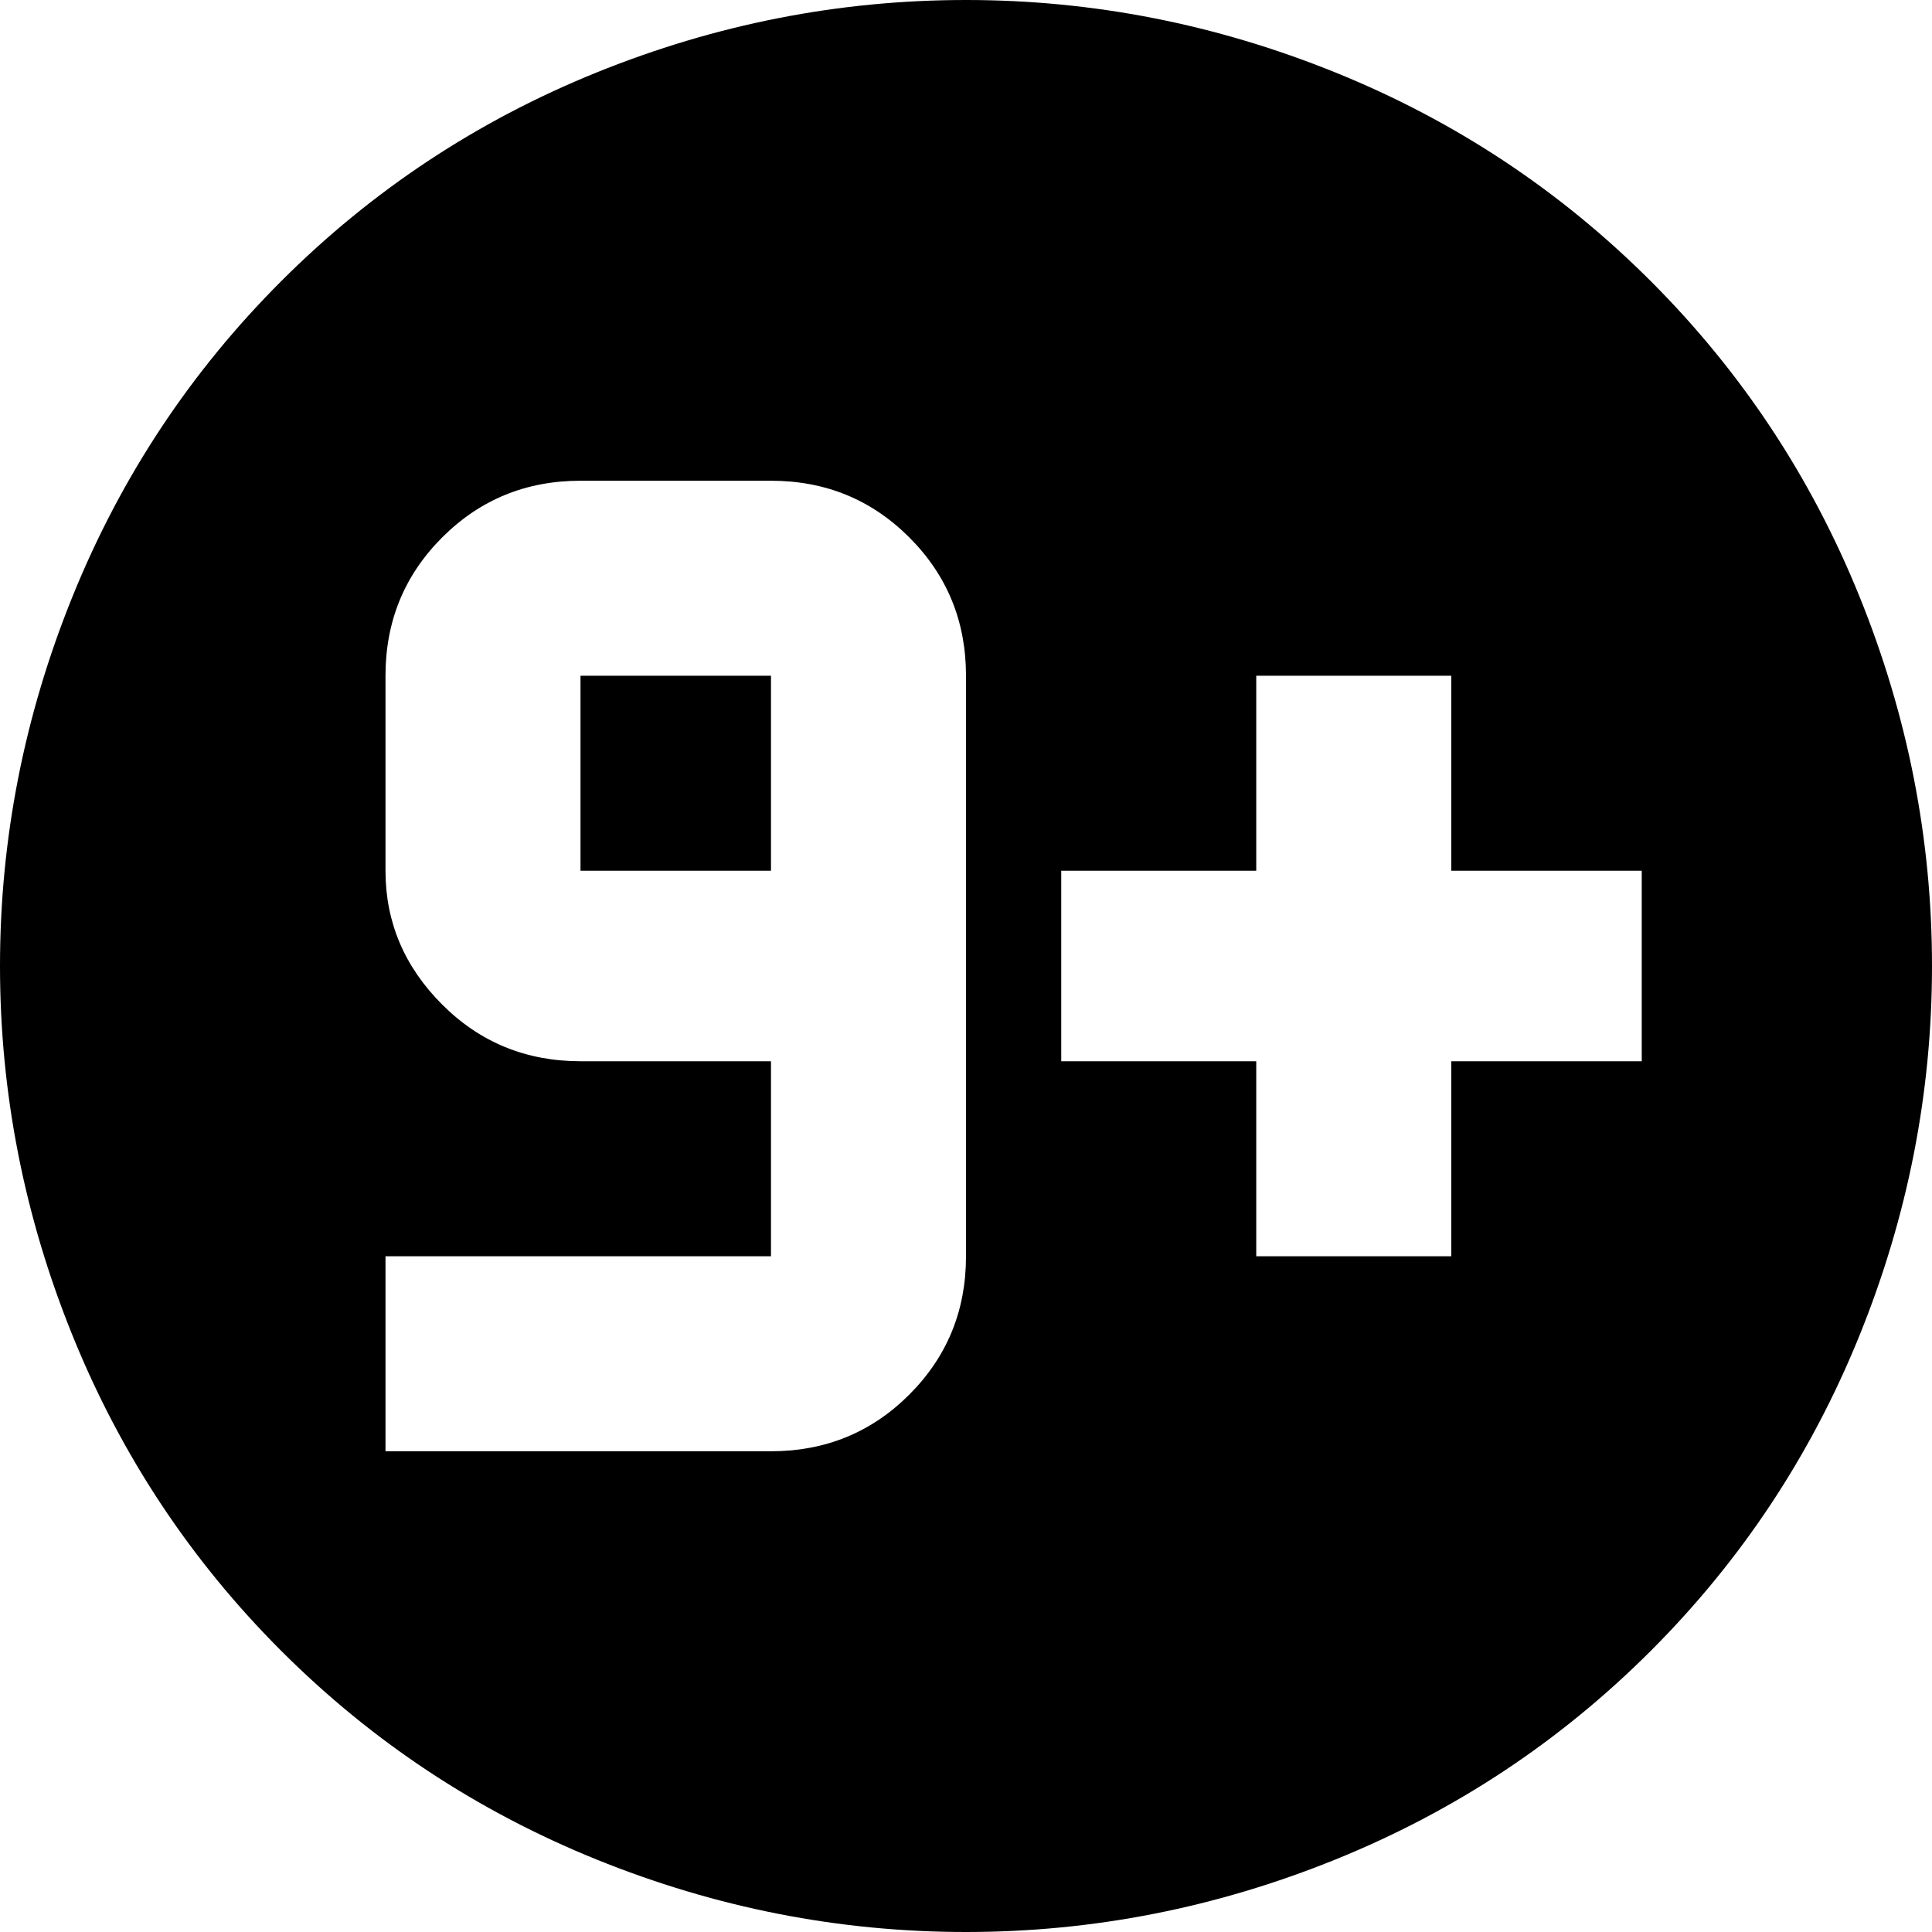 <svg xmlns="http://www.w3.org/2000/svg" viewBox="43 -21 426 426">
      <g transform="scale(1 -1) translate(0 -384)">
        <path d="M405 213H363V256H320V213H277V171H320V128H363V171H405ZM213 299H171Q153 299 140.5 286.5Q128 274 128 256V213Q128 196 140.5 183.5Q153 171 171 171H213V128H128V85H213Q231 85 243.5 97.5Q256 110 256 128V256Q256 274 243.5 286.5Q231 299 213 299ZM171 256H213V213H171ZM256 405Q298 405 337.5 389.0Q377 373 407.0 343.0Q437 313 453.0 273.5Q469 234 469.0 192.0Q469 150 453.0 110.5Q437 71 407.0 41.0Q377 11 337.5 -5.0Q298 -21 256.0 -21.0Q214 -21 174.5 -5.0Q135 11 105.0 41.0Q75 71 59.0 110.5Q43 150 43.0 192.0Q43 234 59.0 273.5Q75 313 105.0 343.0Q135 373 174.5 389.0Q214 405 256 405Z" />
      </g>
    </svg>